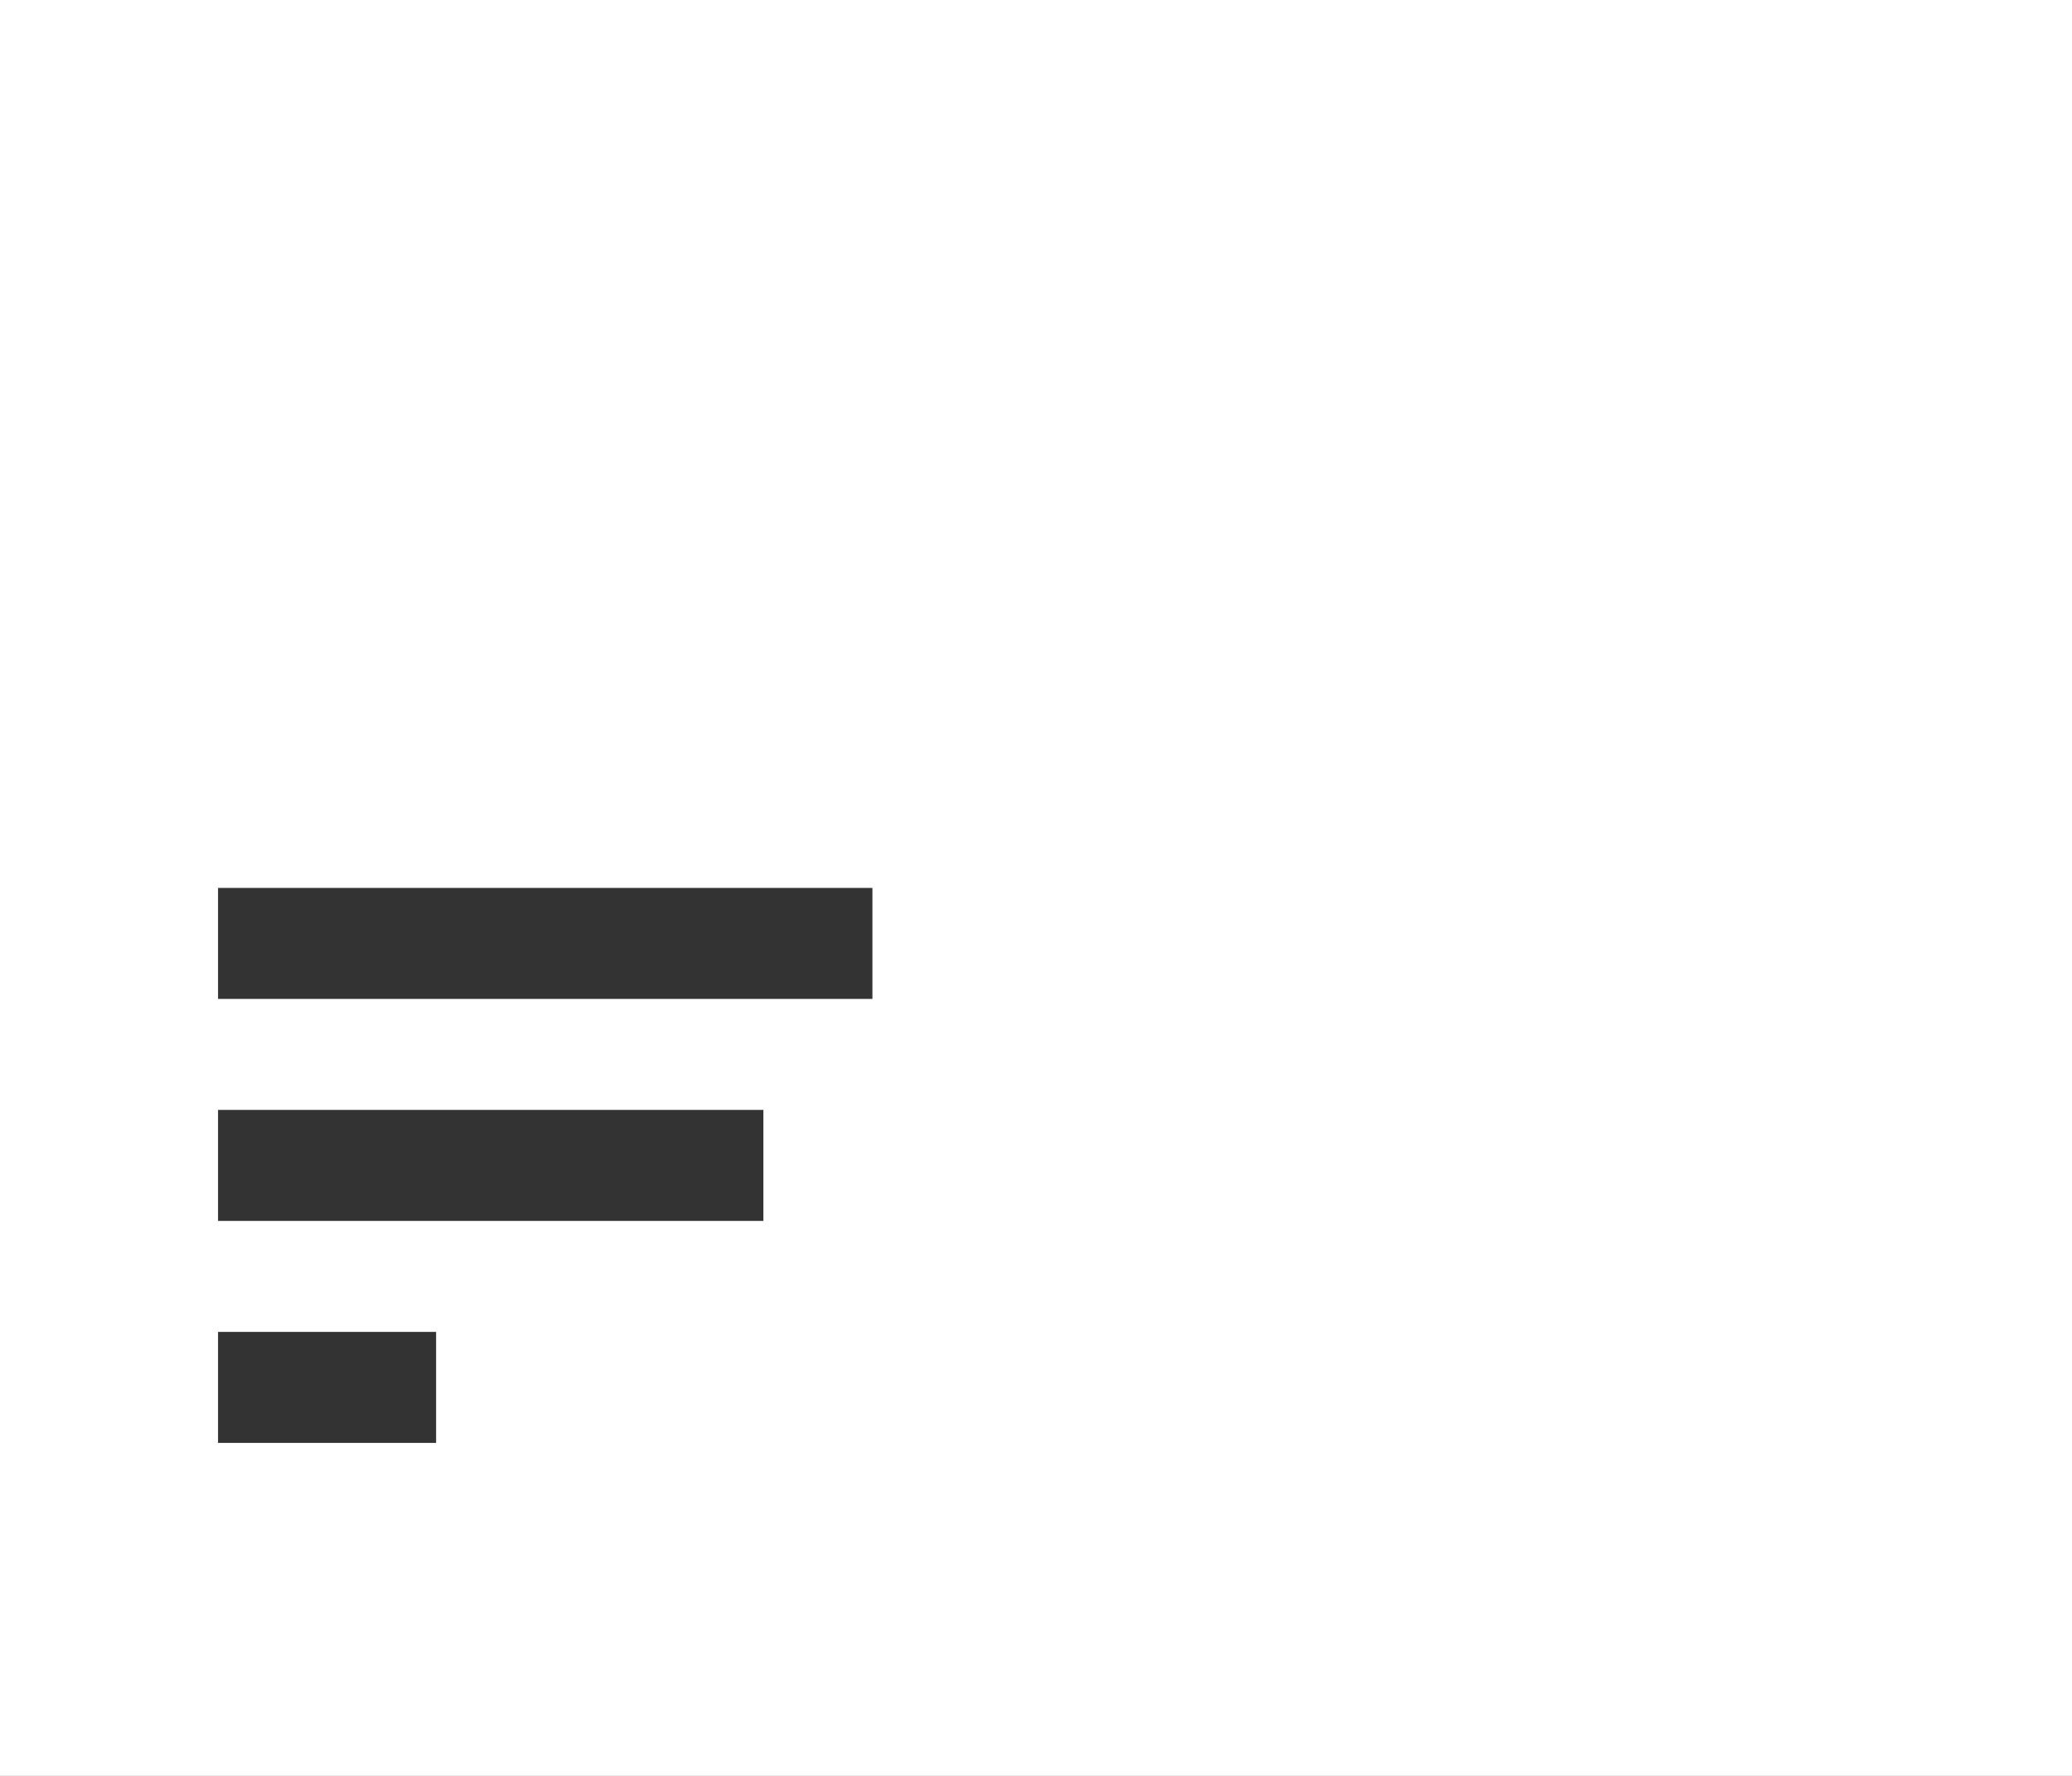 <svg xmlns="http://www.w3.org/2000/svg" width="21" height="18" viewBox="0 0 21 18">
  <rect x="0" y="0" width="21" height="18" fill="#333333" stroke="none"/>
  <path id="ticket.checkin_icon" d="M21,18H0V0H21V18ZM2.21,13.5v1.125h2.21V13.5Zm0-2.25v1.125H7.737V11.25ZM2.21,9v1.125H8.842V9Z" fill="#fff"/>
</svg>

